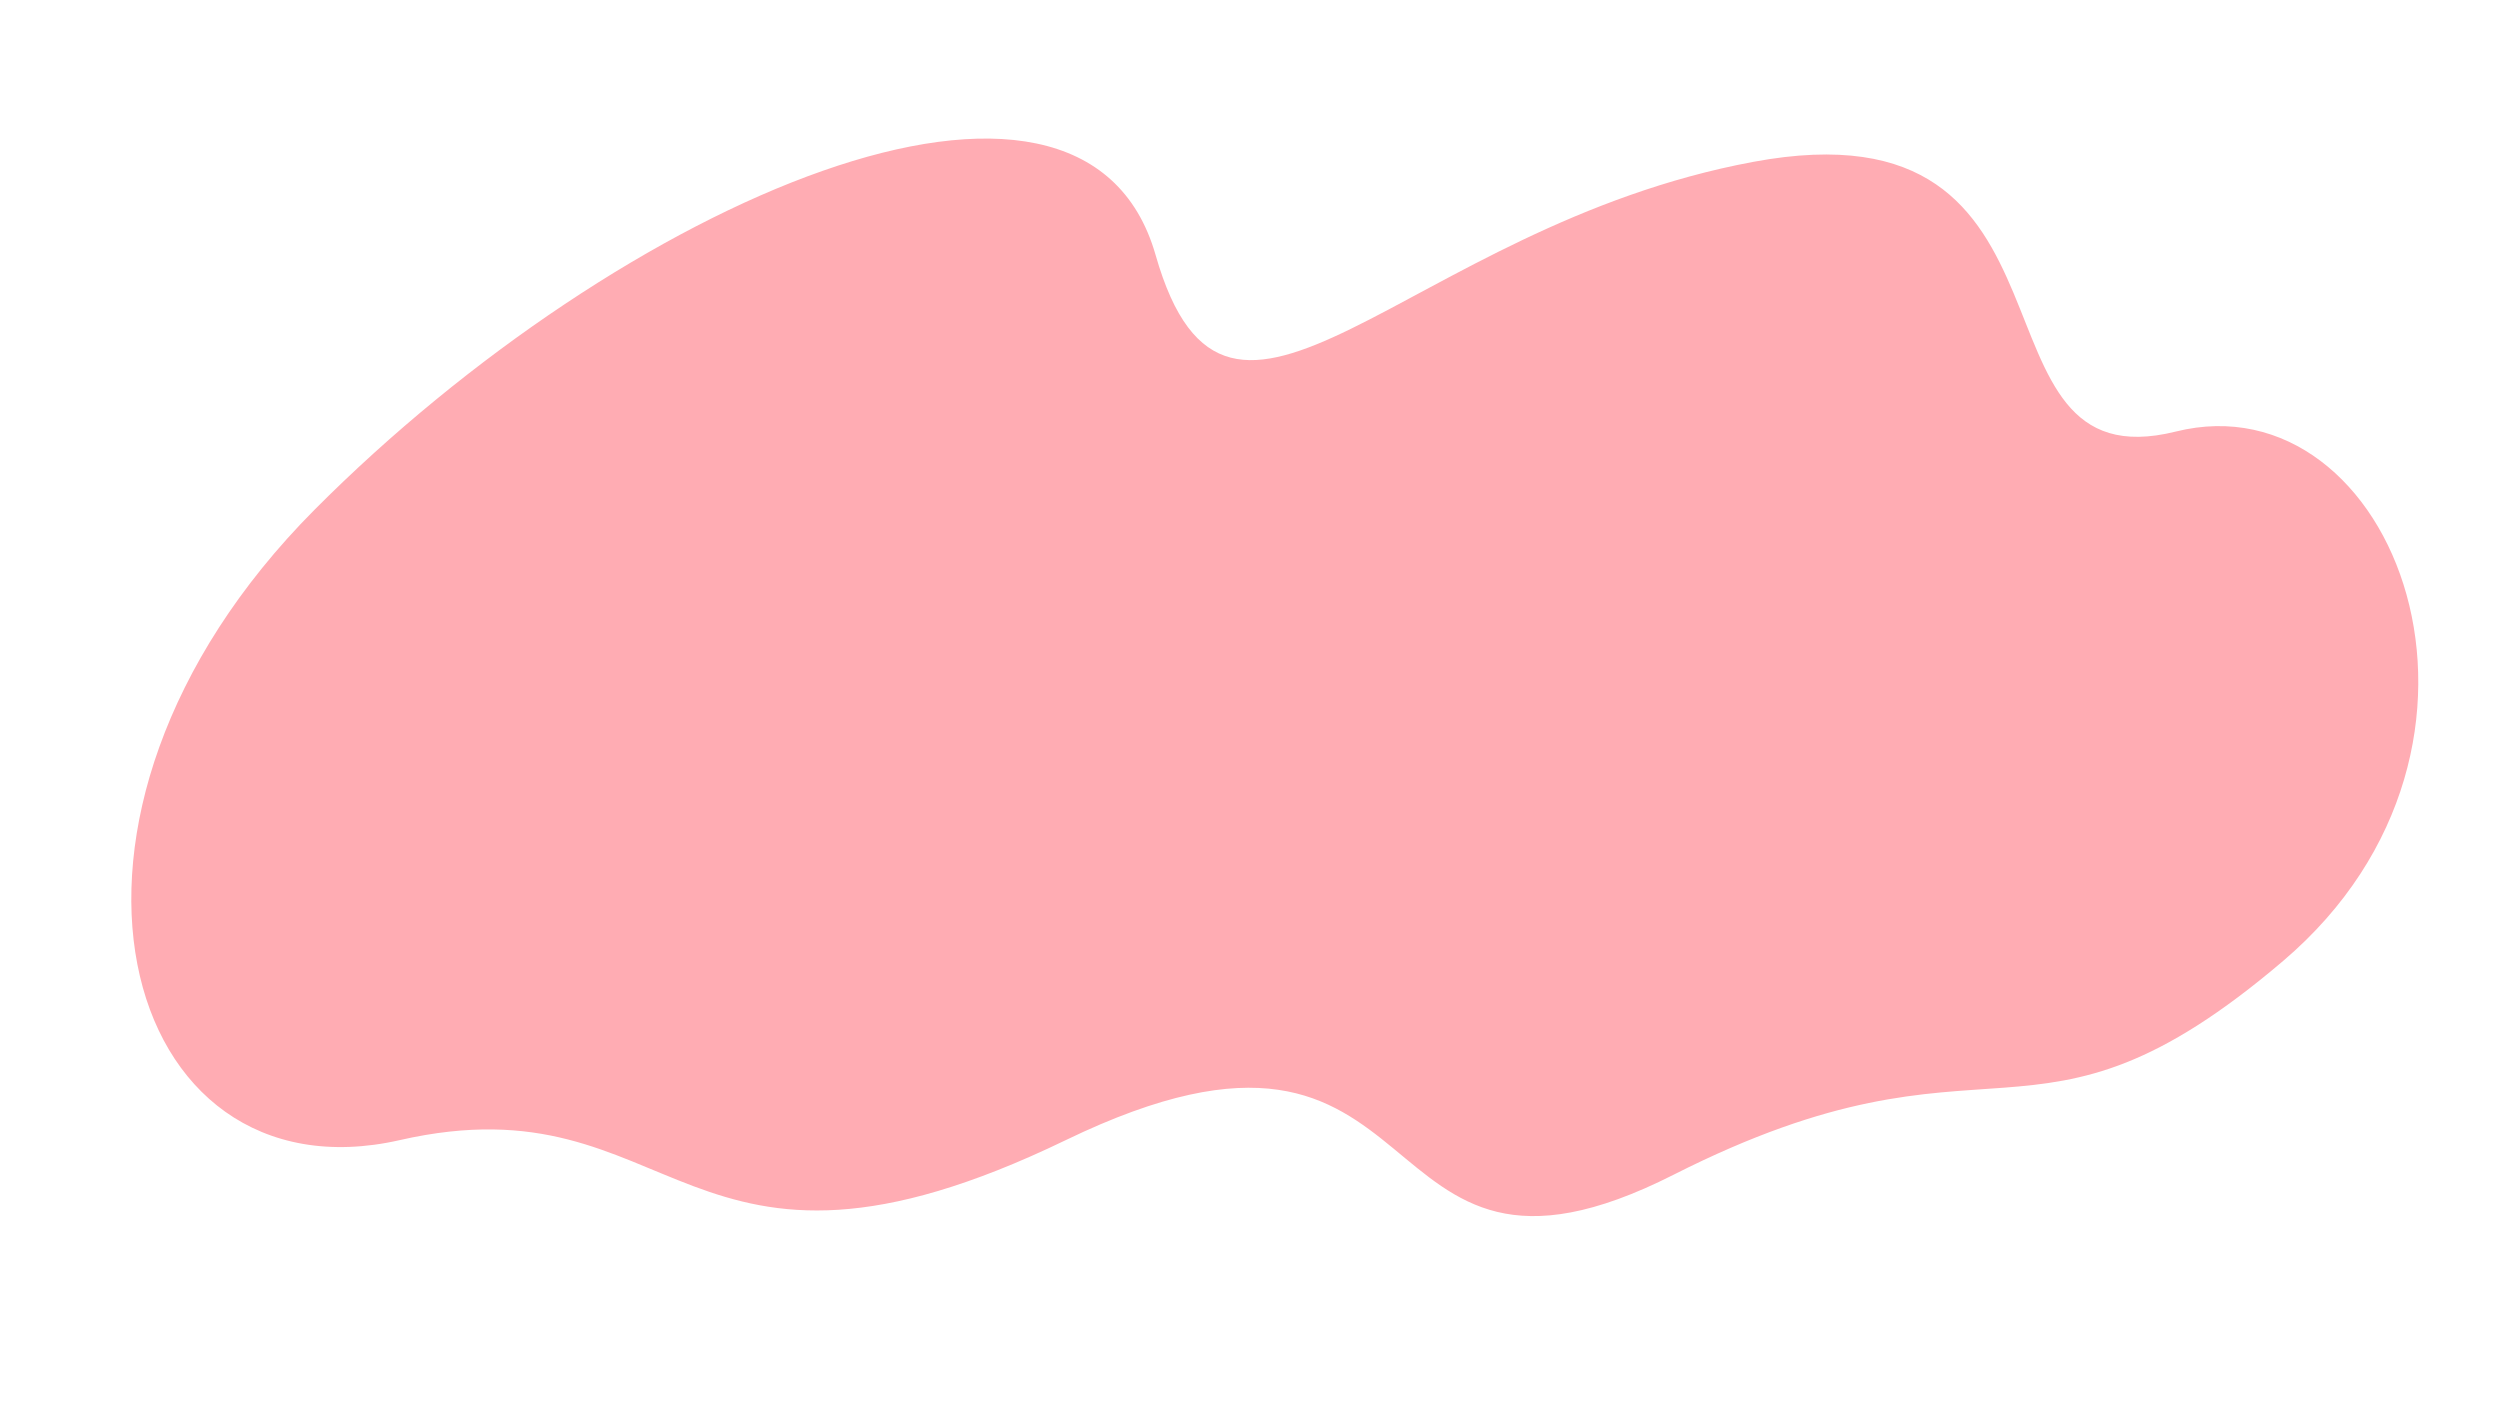 <svg width="1920" height="1080" viewBox="0 0 1920 1080" fill="none" xmlns="http://www.w3.org/2000/svg">
<g clip-path="url(#clip0_567_1668)">
<mask id="mask0_567_1668" style="mask-type:luminance" maskUnits="userSpaceOnUse" x="0" y="0" width="1920" height="1080">
<path d="M1920 0H0V1080H1920V0Z" fill="white"/>
</mask>
<g mask="url(#mask0_567_1668)">
<path d="M1670.99 331.441C1839.05 289.502 1948.14 572.217 1753.48 737.975C1558.82 903.733 1532.29 777.132 1285.25 902.227C1038.21 1027.32 1114.61 732.447 818.525 875.605C522.443 1018.76 522.053 826.64 307.031 875.605C92.009 924.57 6.38 627.771 241.666 391.384C476.952 154.997 831.317 -0.804 887.5 195.847C943.683 392.498 1077.97 174.386 1346.39 124.327C1614.81 74.268 1502.92 373.38 1670.99 331.441Z" fill="#FFACB3"/>
</g>
</g>
<defs>
<clipPath id="clip0_567_1668">
<rect width="1920" height="1080" fill="white"/>
</clipPath>
</defs>
</svg>
